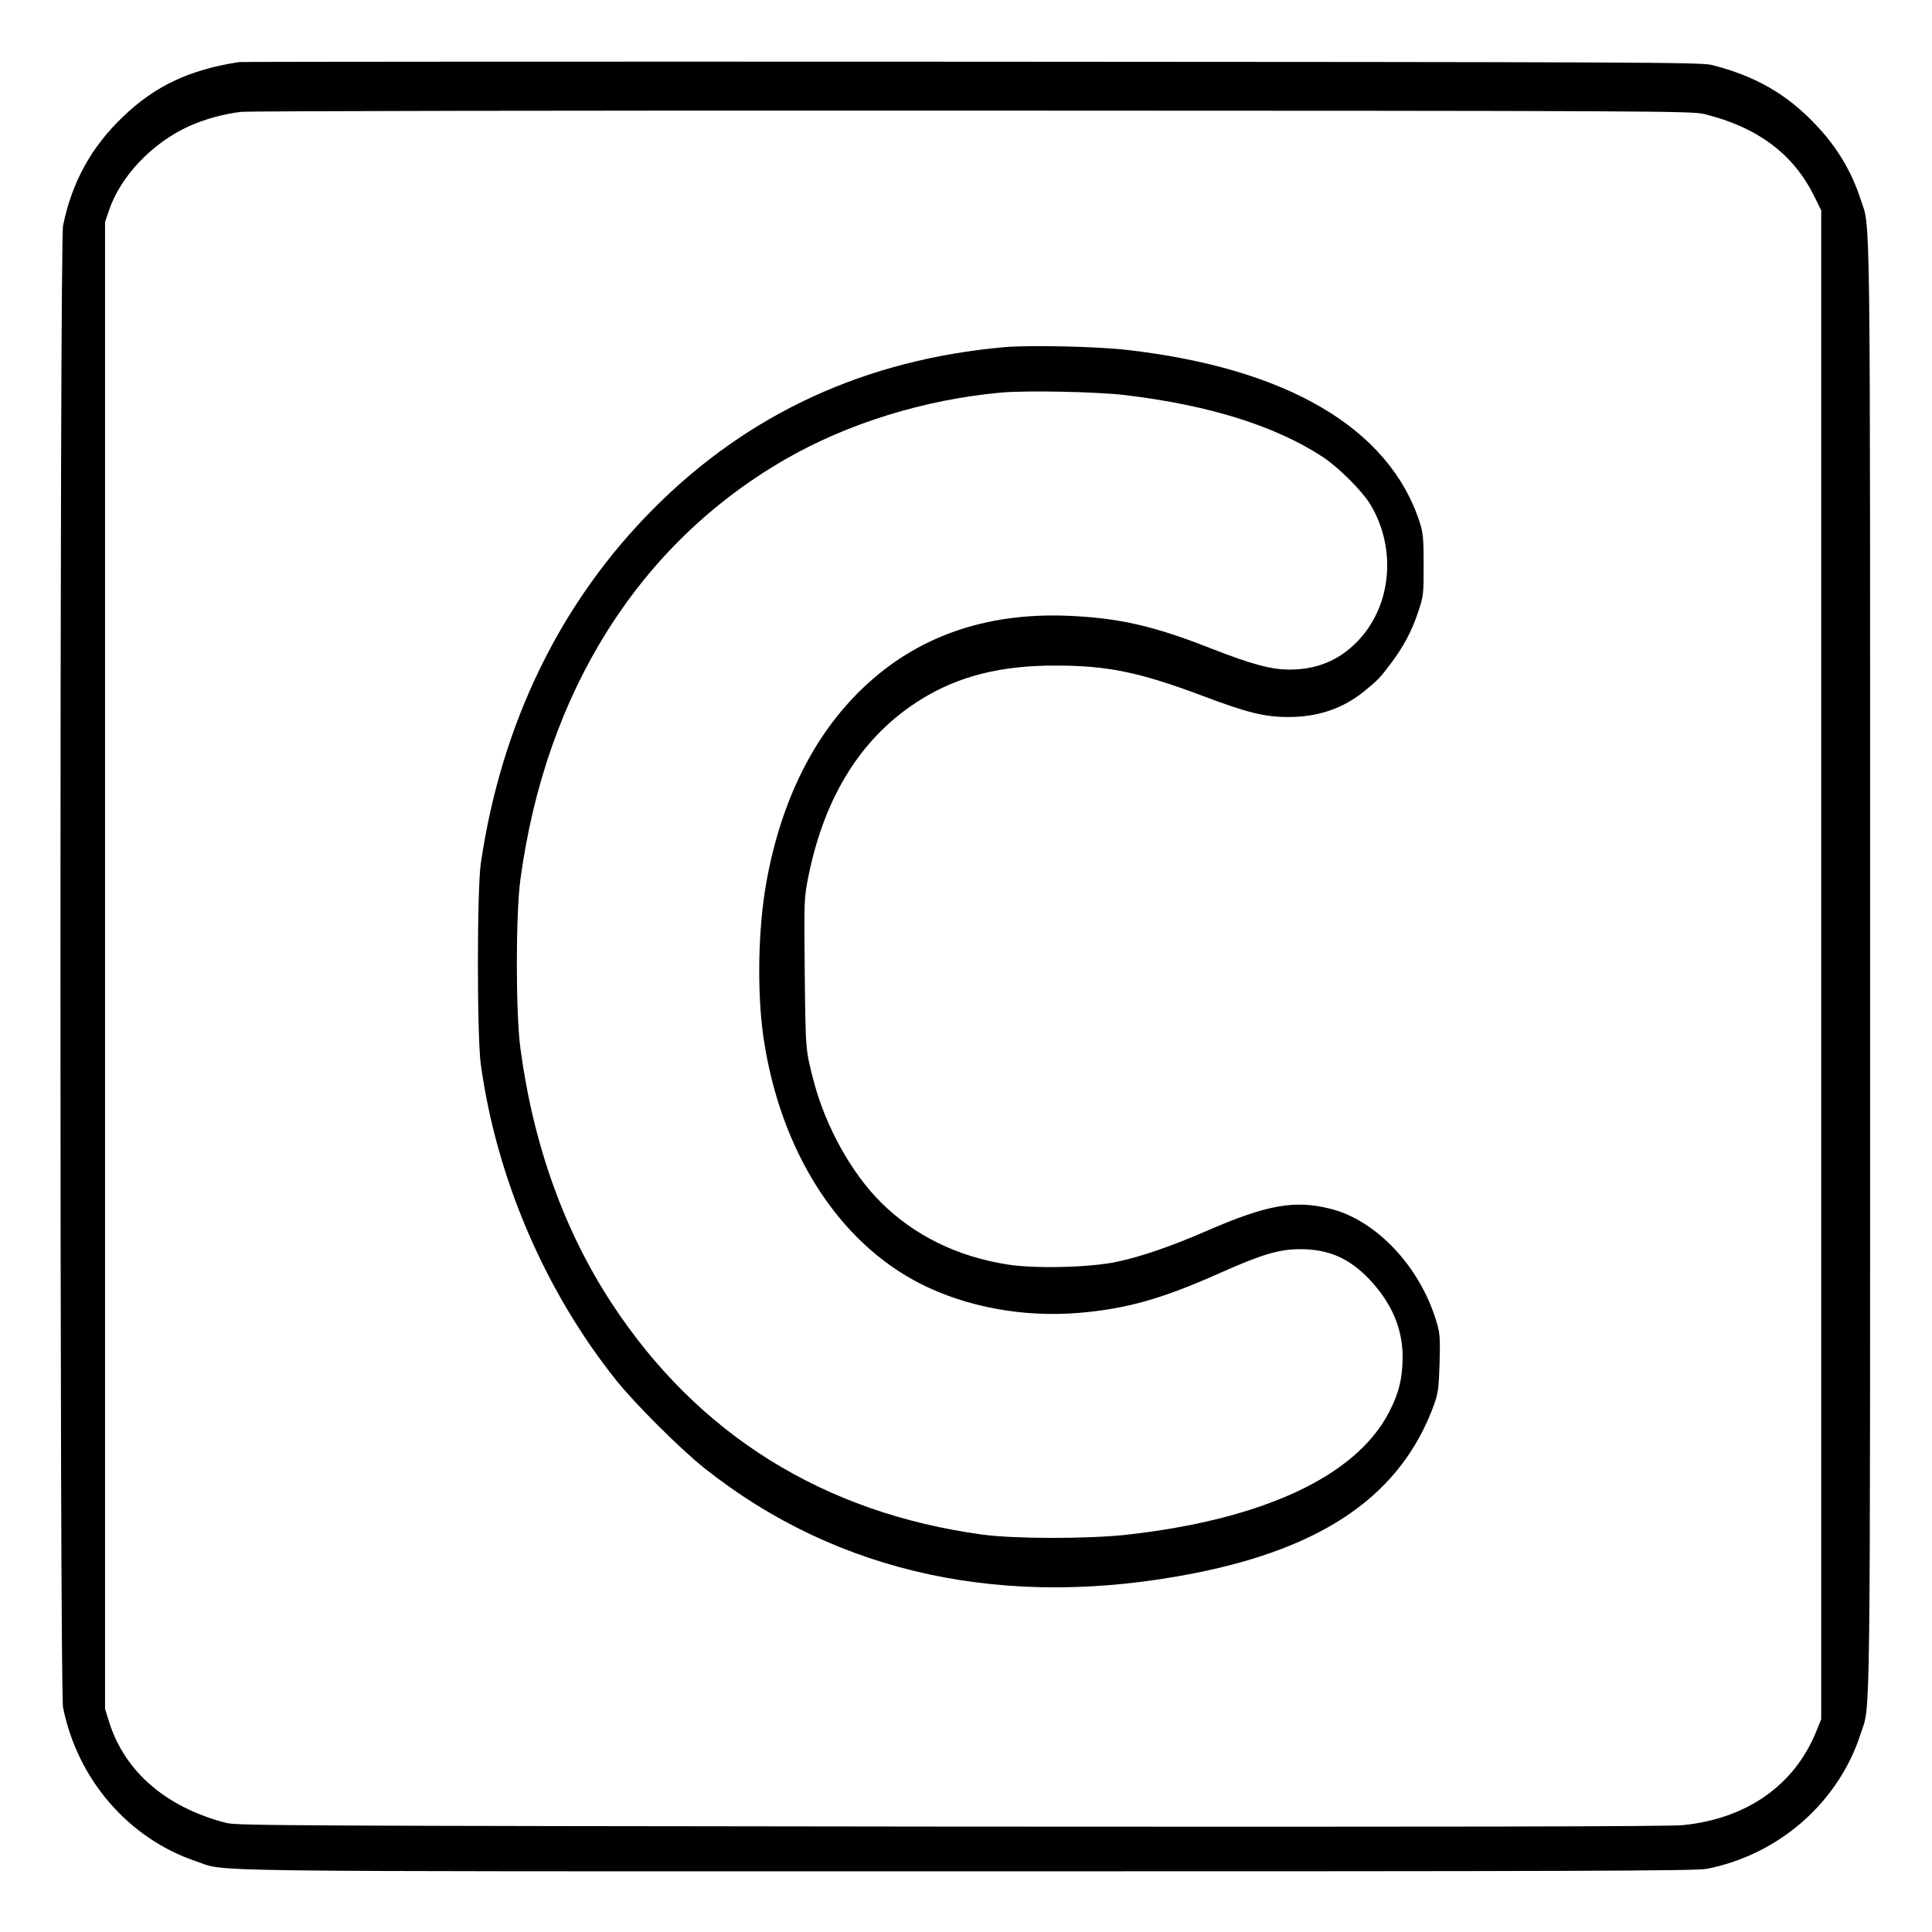 <?xml version="1.0" standalone="no"?>
<!DOCTYPE svg PUBLIC "-//W3C//DTD SVG 20010904//EN"
 "http://www.w3.org/TR/2001/REC-SVG-20010904/DTD/svg10.dtd">
<svg version="1.0" xmlns="http://www.w3.org/2000/svg"
 width="2048pt" height="2048pt" viewBox="0 0 2048 2048"
 preserveAspectRatio="xMidYMid meet">
<g transform="translate(0,2048) scale(0.192,-0.192)"
fill="#000000" stroke="none">
<path d="M1320 10324 c-273 -42 -463 -131 -640 -301 -176 -167 -284 -364 -332
-603 -19 -96 -19 -8084 0 -8180 80 -398 361 -723 733 -849 180 -60 -136 -56
4249 -56 3399 0 4036 2 4095 14 398 79 726 367 848 746 55 171 52 -100 52
4235 0 4335 3 4064 -52 4235 -51 157 -132 292 -250 415 -160 169 -333 267
-572 328 -61 15 -367 16 -4086 18 -2211 1 -4031 0 -4045 -2z m8089 -287 c294
-72 494 -221 609 -457 l37 -75 0 -4165 0 -4165 -28 -69 c-120 -296 -384 -481
-736 -516 -74 -8 -1306 -10 -4041 -8 -3625 4 -3940 5 -4000 20 -334 86 -563
284 -649 562 l-21 68 0 4104 0 4105 21 62 c63 189 239 375 443 467 83 38 192
68 287 79 41 5 1846 8 4039 7 3772 -1 3969 -2 4039 -19z M5545 8750 c-765 -68
-1412 -365 -1935 -890 -515 -516 -841 -1185 -955 -1957 -22 -148 -22 -962 0
-1117 88 -629 355 -1249 748 -1741 104 -130 354 -379 486 -484 736 -585 1668
-785 2706 -580 724 143 1144 439 1323 932 22 63 26 92 30 229 4 141 2 165 -18
230 -91 303 -332 558 -585 621 -198 50 -352 22 -687 -124 -191 -83 -359 -141
-493 -169 -145 -31 -449 -39 -600 -15 -279 43 -519 161 -704 346 -161 161
-302 416 -367 661 -47 180 -46 169 -51 598 -4 414 -4 416 21 542 91 446 298
772 619 972 209 130 443 189 747 188 286 0 463 -37 809 -167 249 -94 344 -117
476 -117 160 0 297 46 413 139 77 62 91 77 150 155 71 95 116 179 151 284 30
88 31 99 31 261 0 144 -3 179 -21 234 -168 521 -732 853 -1619 954 -163 19
-538 27 -675 15z m670 -265 c464 -56 826 -170 1088 -341 89 -59 221 -191 265
-266 146 -247 113 -565 -78 -757 -101 -102 -221 -151 -371 -151 -102 0 -209
29 -439 119 -313 123 -504 166 -785 178 -456 18 -836 -116 -1133 -401 -271
-260 -450 -622 -531 -1071 -46 -258 -52 -604 -16 -855 92 -628 414 -1132 869
-1362 254 -128 565 -185 870 -160 264 22 461 77 783 221 231 103 327 131 442
131 156 0 270 -50 380 -165 126 -133 186 -276 185 -435 -1 -116 -22 -199 -76
-302 -183 -352 -695 -591 -1450 -675 -214 -23 -617 -23 -793 1 -876 119 -1571
551 -2045 1273 -264 401 -436 879 -507 1413 -26 194 -26 737 0 930 140 1038
656 1856 1463 2321 344 198 765 329 1189 368 139 13 534 5 690 -14z"/>
</g>
</svg>
